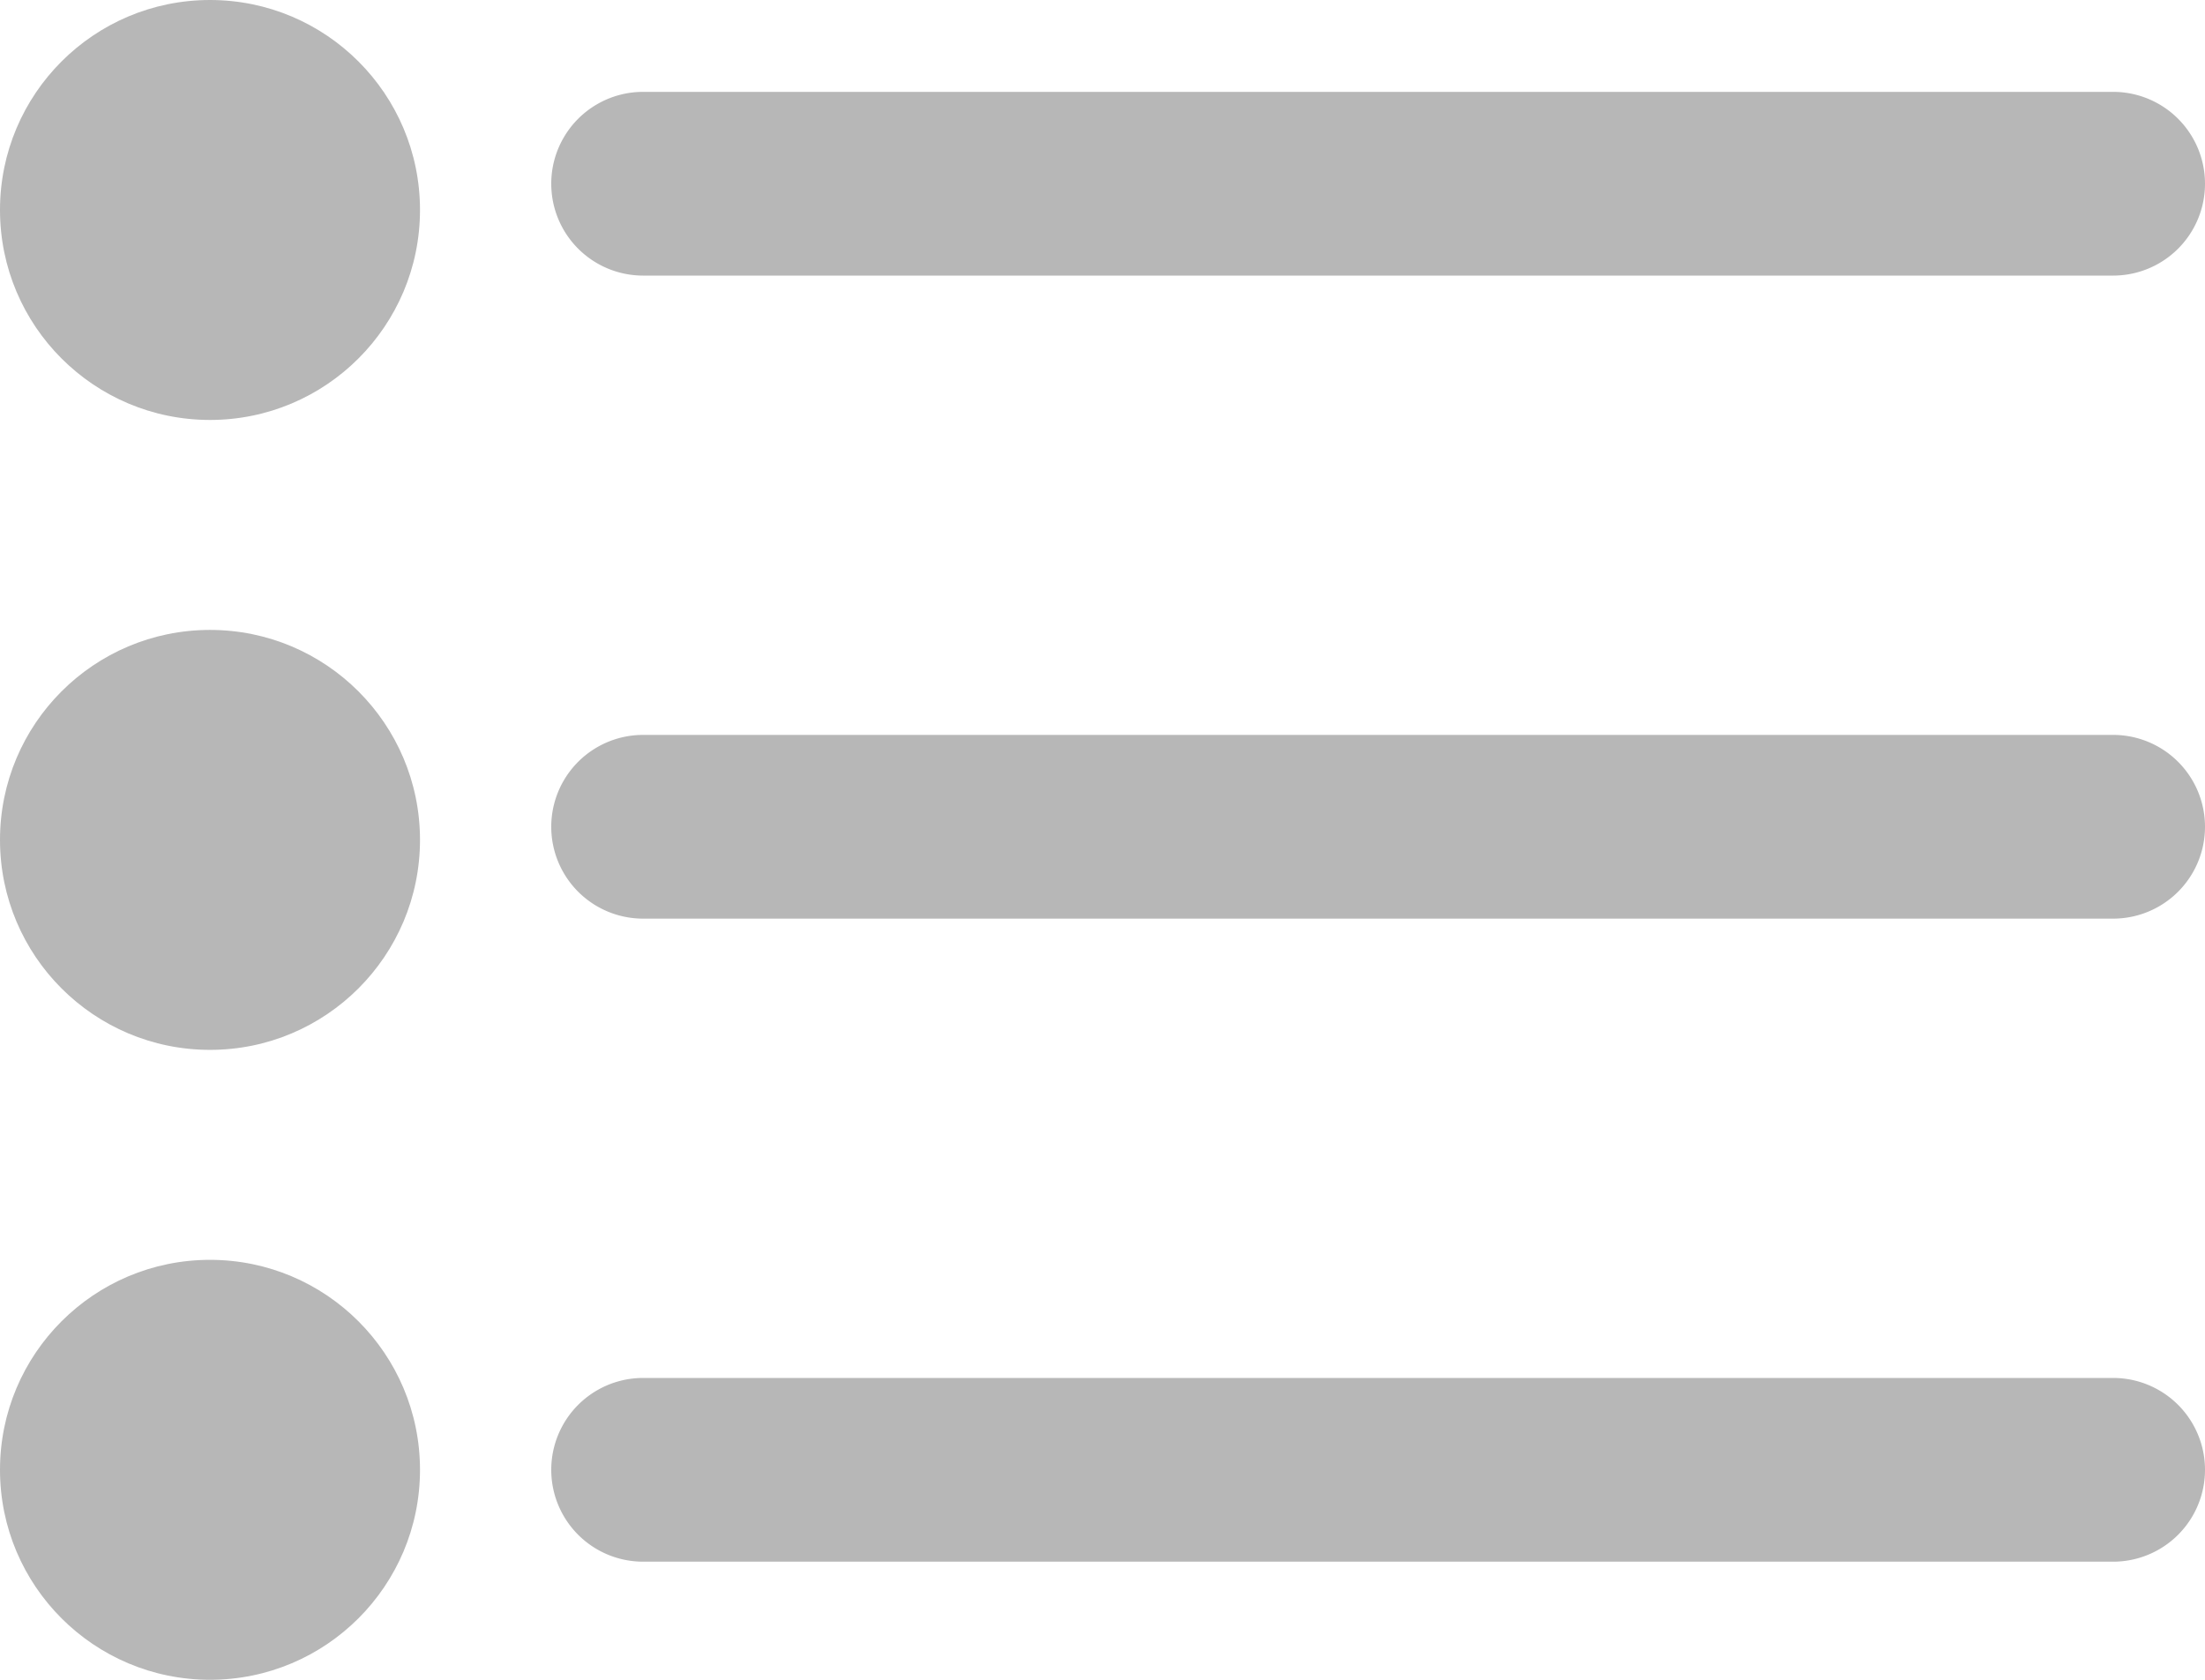 <svg xmlns="http://www.w3.org/2000/svg" width="21" height="16" viewBox="0 0 21 16">
  <g id="list_1_" data-name="list (1)" transform="translate(0 -3)">
    <path id="Path_19" data-name="Path 19" d="M6.875,5.75h14a.875.875,0,0,0,0-1.75h-14a.875.875,0,0,0,0,1.75Z" transform="translate(-0.75 -0.125)" fill="#b7b7b7"/>
    <path id="Path_20" data-name="Path 20" d="M20.875,11h-14a.875.875,0,0,0,0,1.75h14a.875.875,0,0,0,0-1.75Z" transform="translate(-0.75 -1)" fill="#b7b7b7"/>
    <path id="Path_21" data-name="Path 21" d="M20.875,18h-14a.875.875,0,0,0,0,1.75h14a.875.875,0,0,0,0-1.75Z" transform="translate(-0.75 -1.875)" fill="#b7b7b7"/>
    <circle id="Ellipse_11" data-name="Ellipse 11" cx="2" cy="2" r="2" transform="translate(0 3)" fill="#b7b7b7"/>
    <circle id="Ellipse_12" data-name="Ellipse 12" cx="2" cy="2" r="2" transform="translate(0 9)" fill="#b7b7b7"/>
    <circle id="Ellipse_13" data-name="Ellipse 13" cx="2" cy="2" r="2" transform="translate(0 15)" fill="#b7b7b7"/>
  </g>
</svg>
